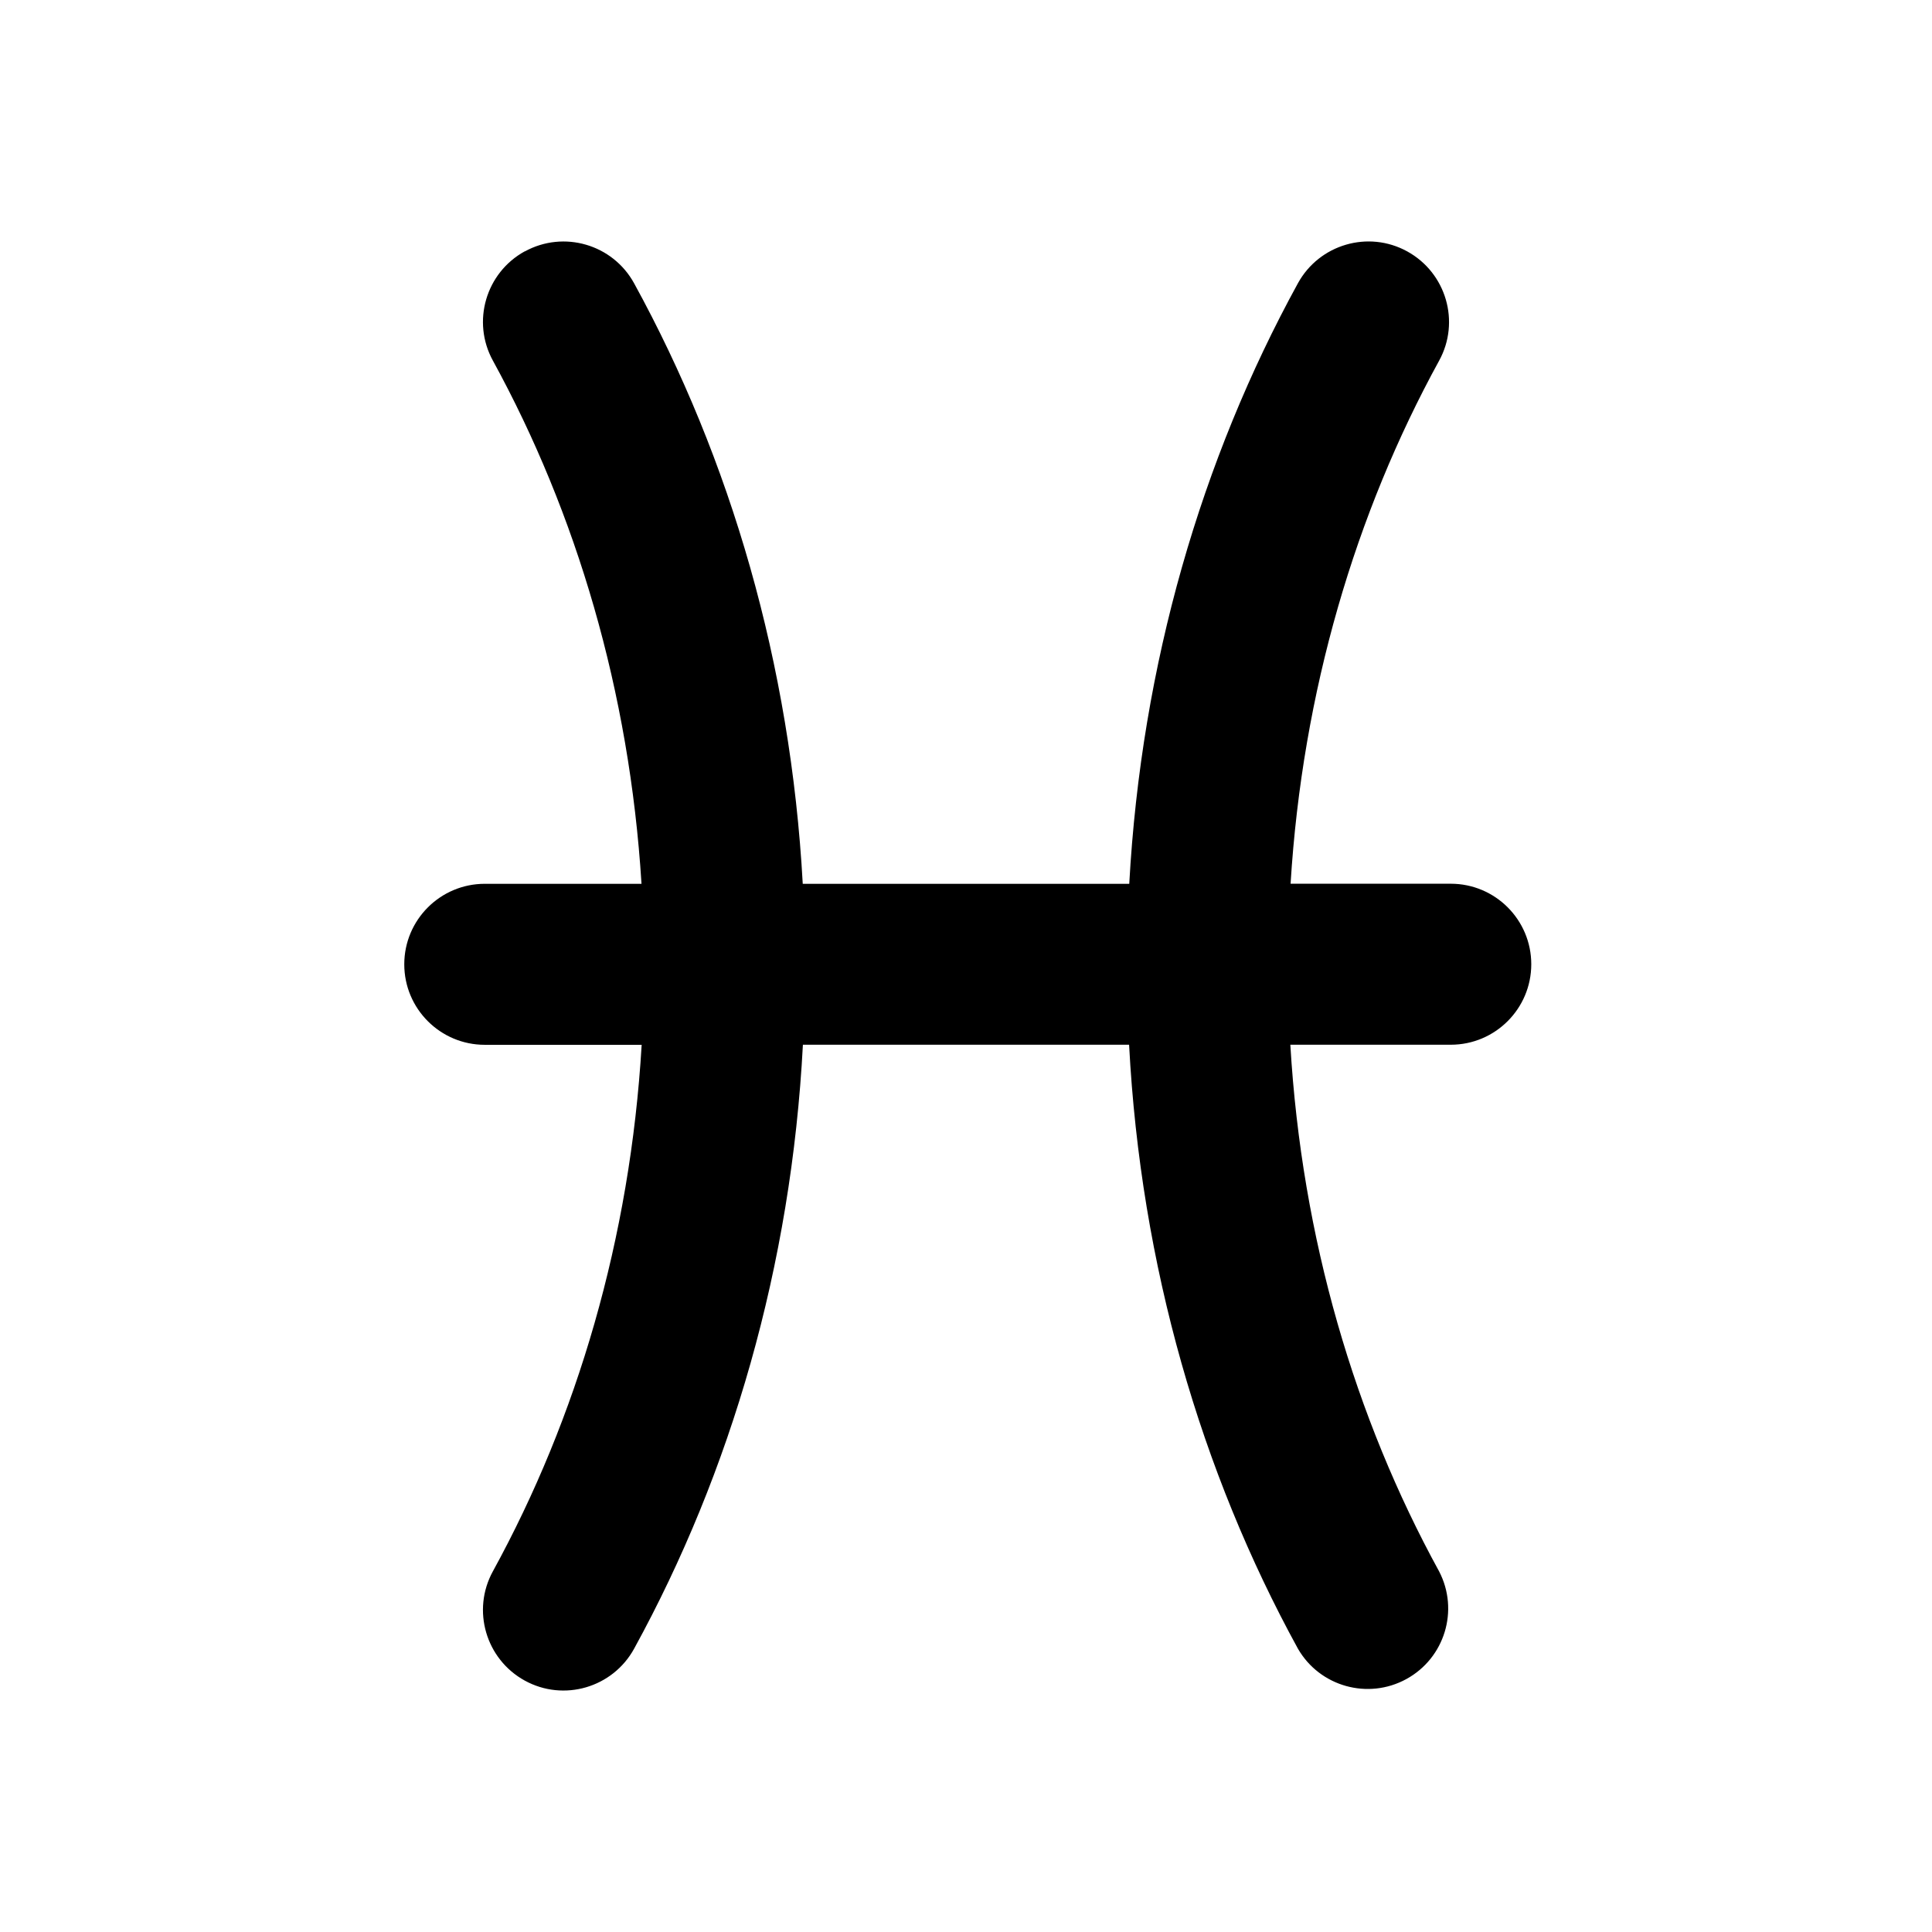 <svg xmlns="http://www.w3.org/2000/svg" width="24" height="24">
  <defs/>
  <path  d="M6.52,3.123 C7.004,2.858 7.611,3.035 7.877,3.519 C9.077,5.707 9.822,8.252 9.972,10.979 L14.028,10.979 C14.178,8.252 14.924,5.707 16.123,3.519 C16.389,3.035 16.997,2.857 17.481,3.123 C17.965,3.389 18.143,3.997 17.877,4.481 C16.839,6.374 16.179,8.589 16.032,10.978 L18.022,10.978 C18.574,10.978 19.022,11.426 19.022,11.978 C19.022,12.53 18.574,12.978 18.022,12.978 L16.029,12.978 C16.171,15.384 16.833,17.615 17.877,19.52 C18.128,20.003 17.947,20.597 17.47,20.858 C16.993,21.119 16.394,20.951 16.123,20.48 C14.918,18.282 14.17,15.72 14.026,12.978 L9.974,12.978 C9.83,15.721 9.083,18.282 7.877,20.481 C7.611,20.965 7.003,21.143 6.519,20.877 C6.035,20.611 5.857,20.003 6.123,19.519 C7.167,17.615 7.829,15.385 7.971,12.979 L6.022,12.979 C5.47,12.979 5.022,12.531 5.022,11.979 C5.022,11.427 5.47,10.979 6.022,10.979 L7.969,10.979 C7.82,8.588 7.16,6.373 6.123,4.48 C5.857,3.996 6.035,3.388 6.519,3.122 Z"/>
</svg>

